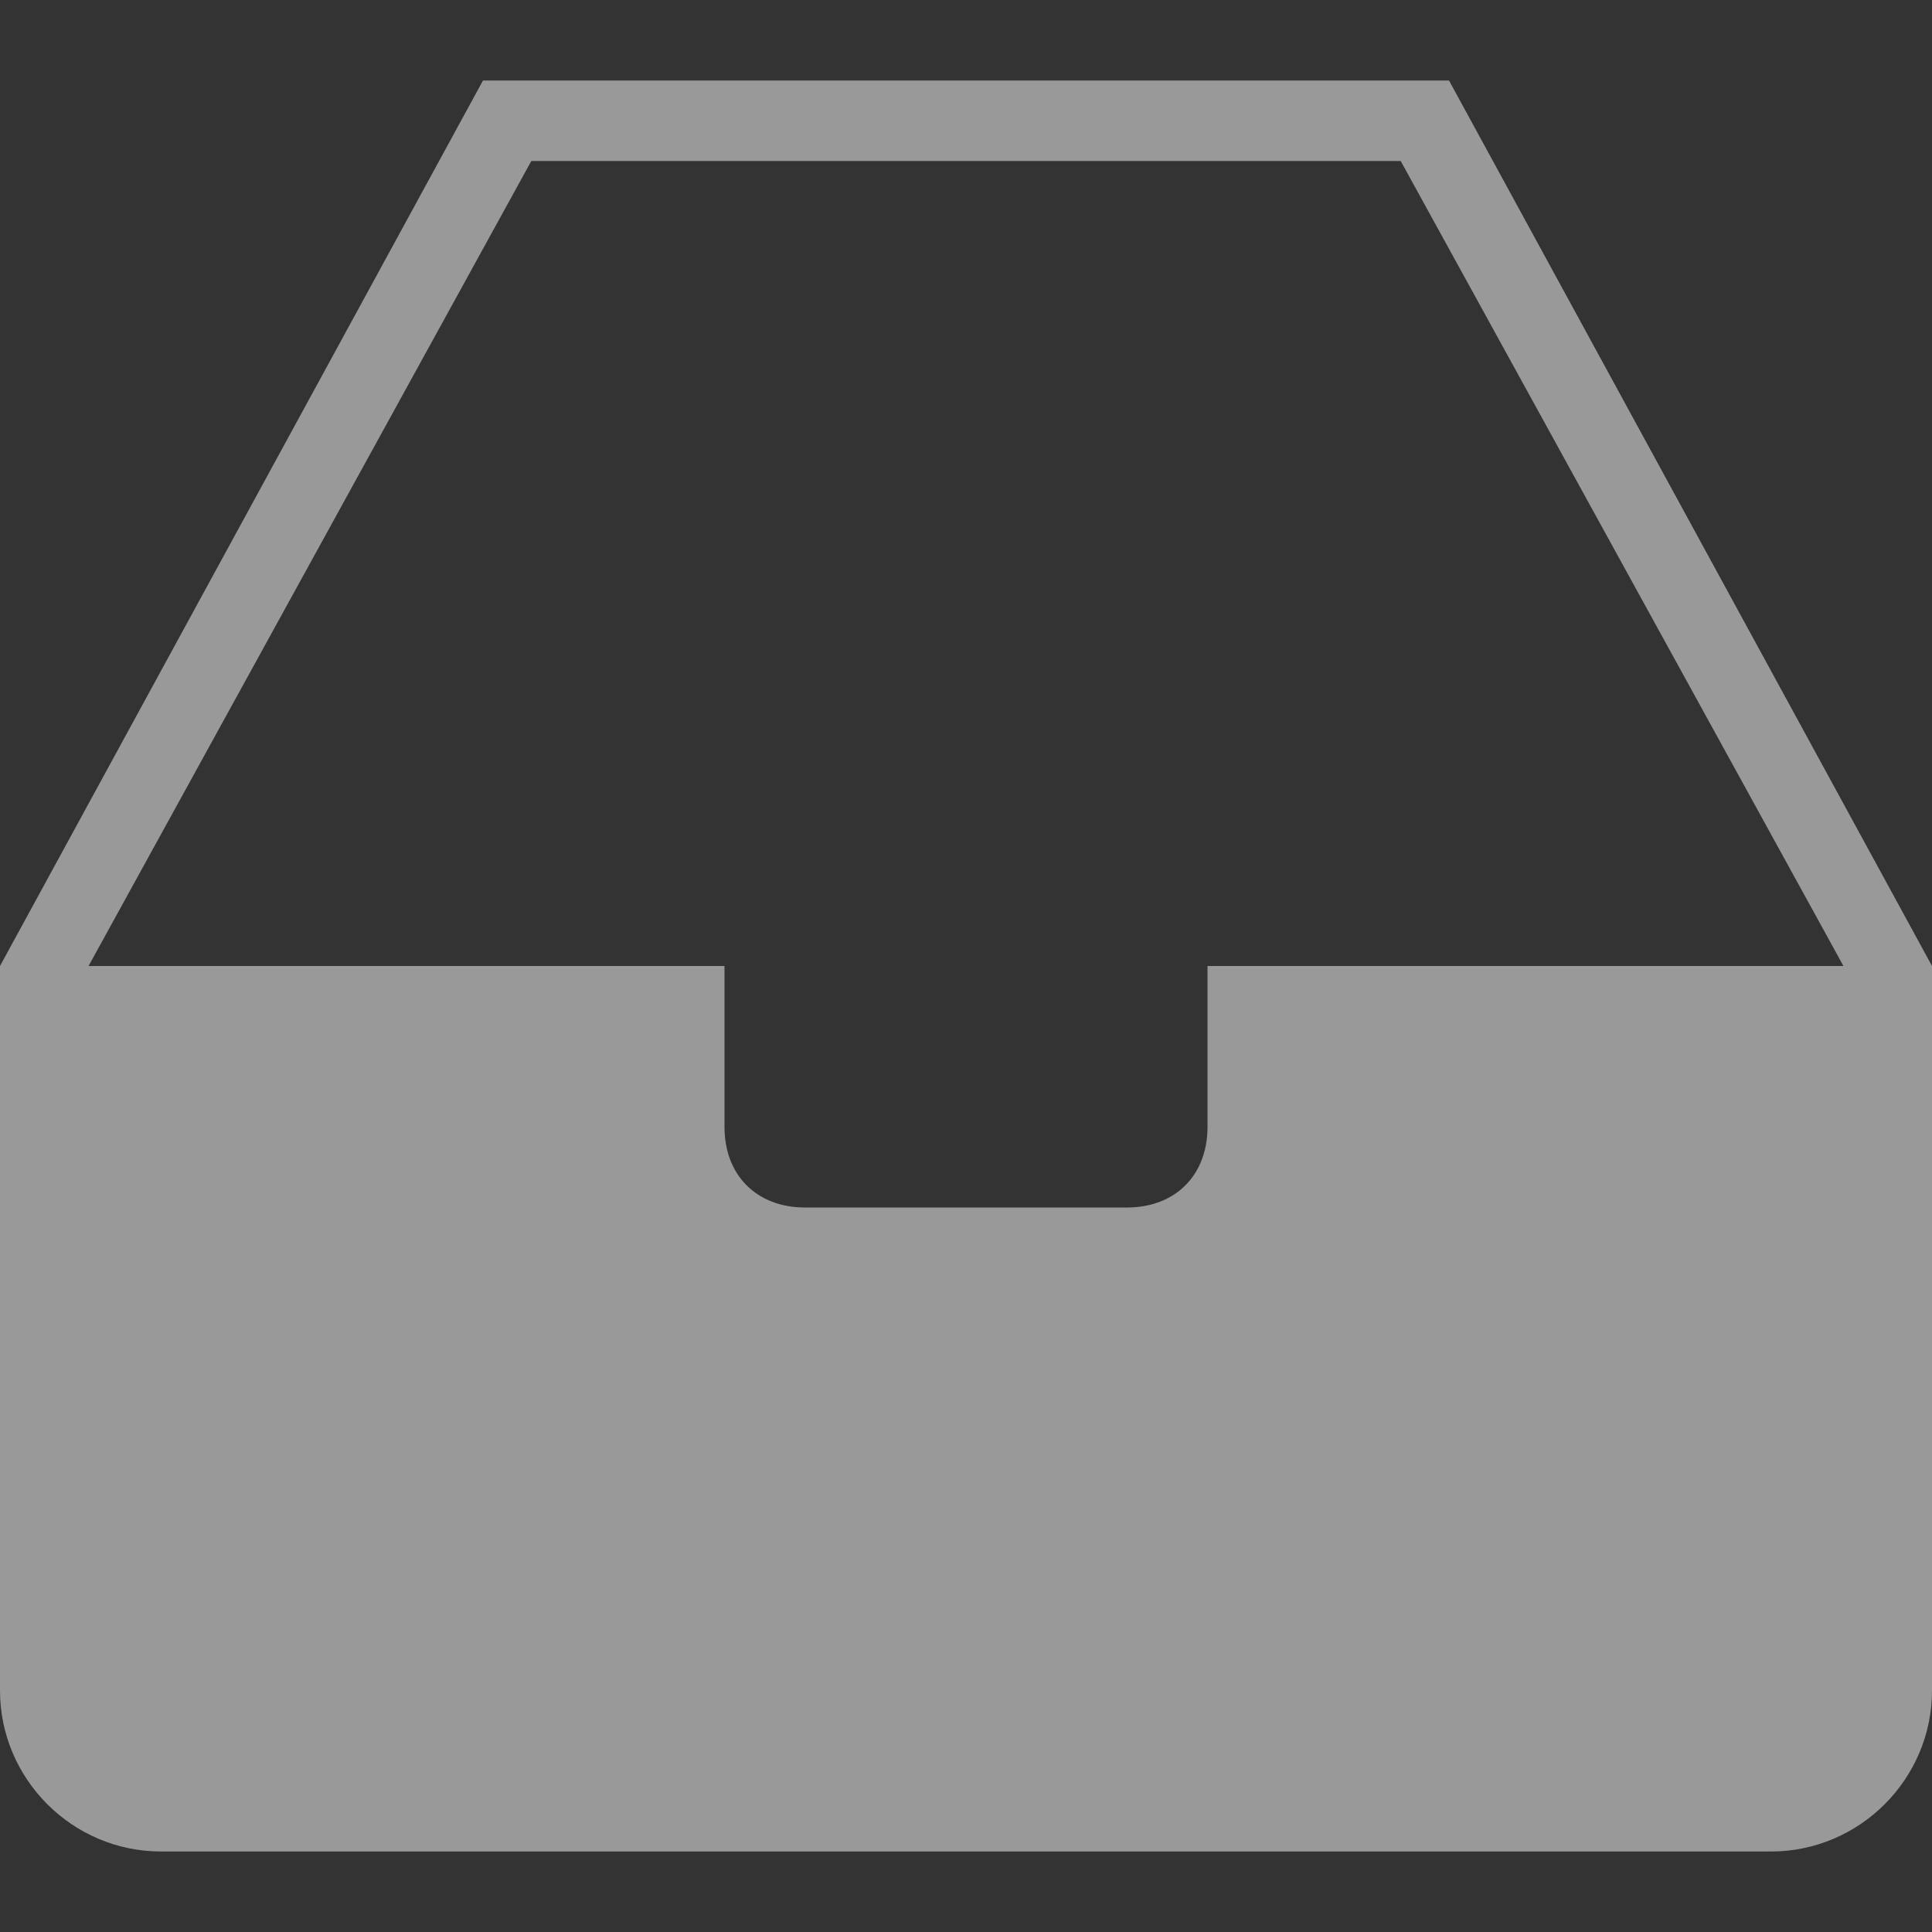 <?xml version="1.0" encoding="utf-8"?>
<!-- Generator: Adobe Illustrator 24.0.0, SVG Export Plug-In . SVG Version: 6.00 Build 0)  -->
<svg version="1.1" id="图层_1" xmlns="http://www.w3.org/2000/svg" xmlns:xlink="http://www.w3.org/1999/xlink" x="0px" y="0px"
	 viewBox="0 0 24 24" style="enable-background:new 0 0 24 24;" xml:space="preserve">
<rect x="0" y="0" width="24" height="24" fill="#333333" stroke="none"/>
<style type="text/css">
	.st0{opacity:0.5;fill:#FFFFFF;}
</style>
<path class="st0" d="M18,1H6L0,12v9c0,1.1,0.9,2,2,2h20c1.1,0,2-0.9,2-2v-9L18,1z M15,12v2c0,0.6-0.4,1-1,1h-4c-0.6,0-1-0.4-1-1v-2
	H1.1L6.6,2h10.8l5.5,10H15z"/>
</svg>
